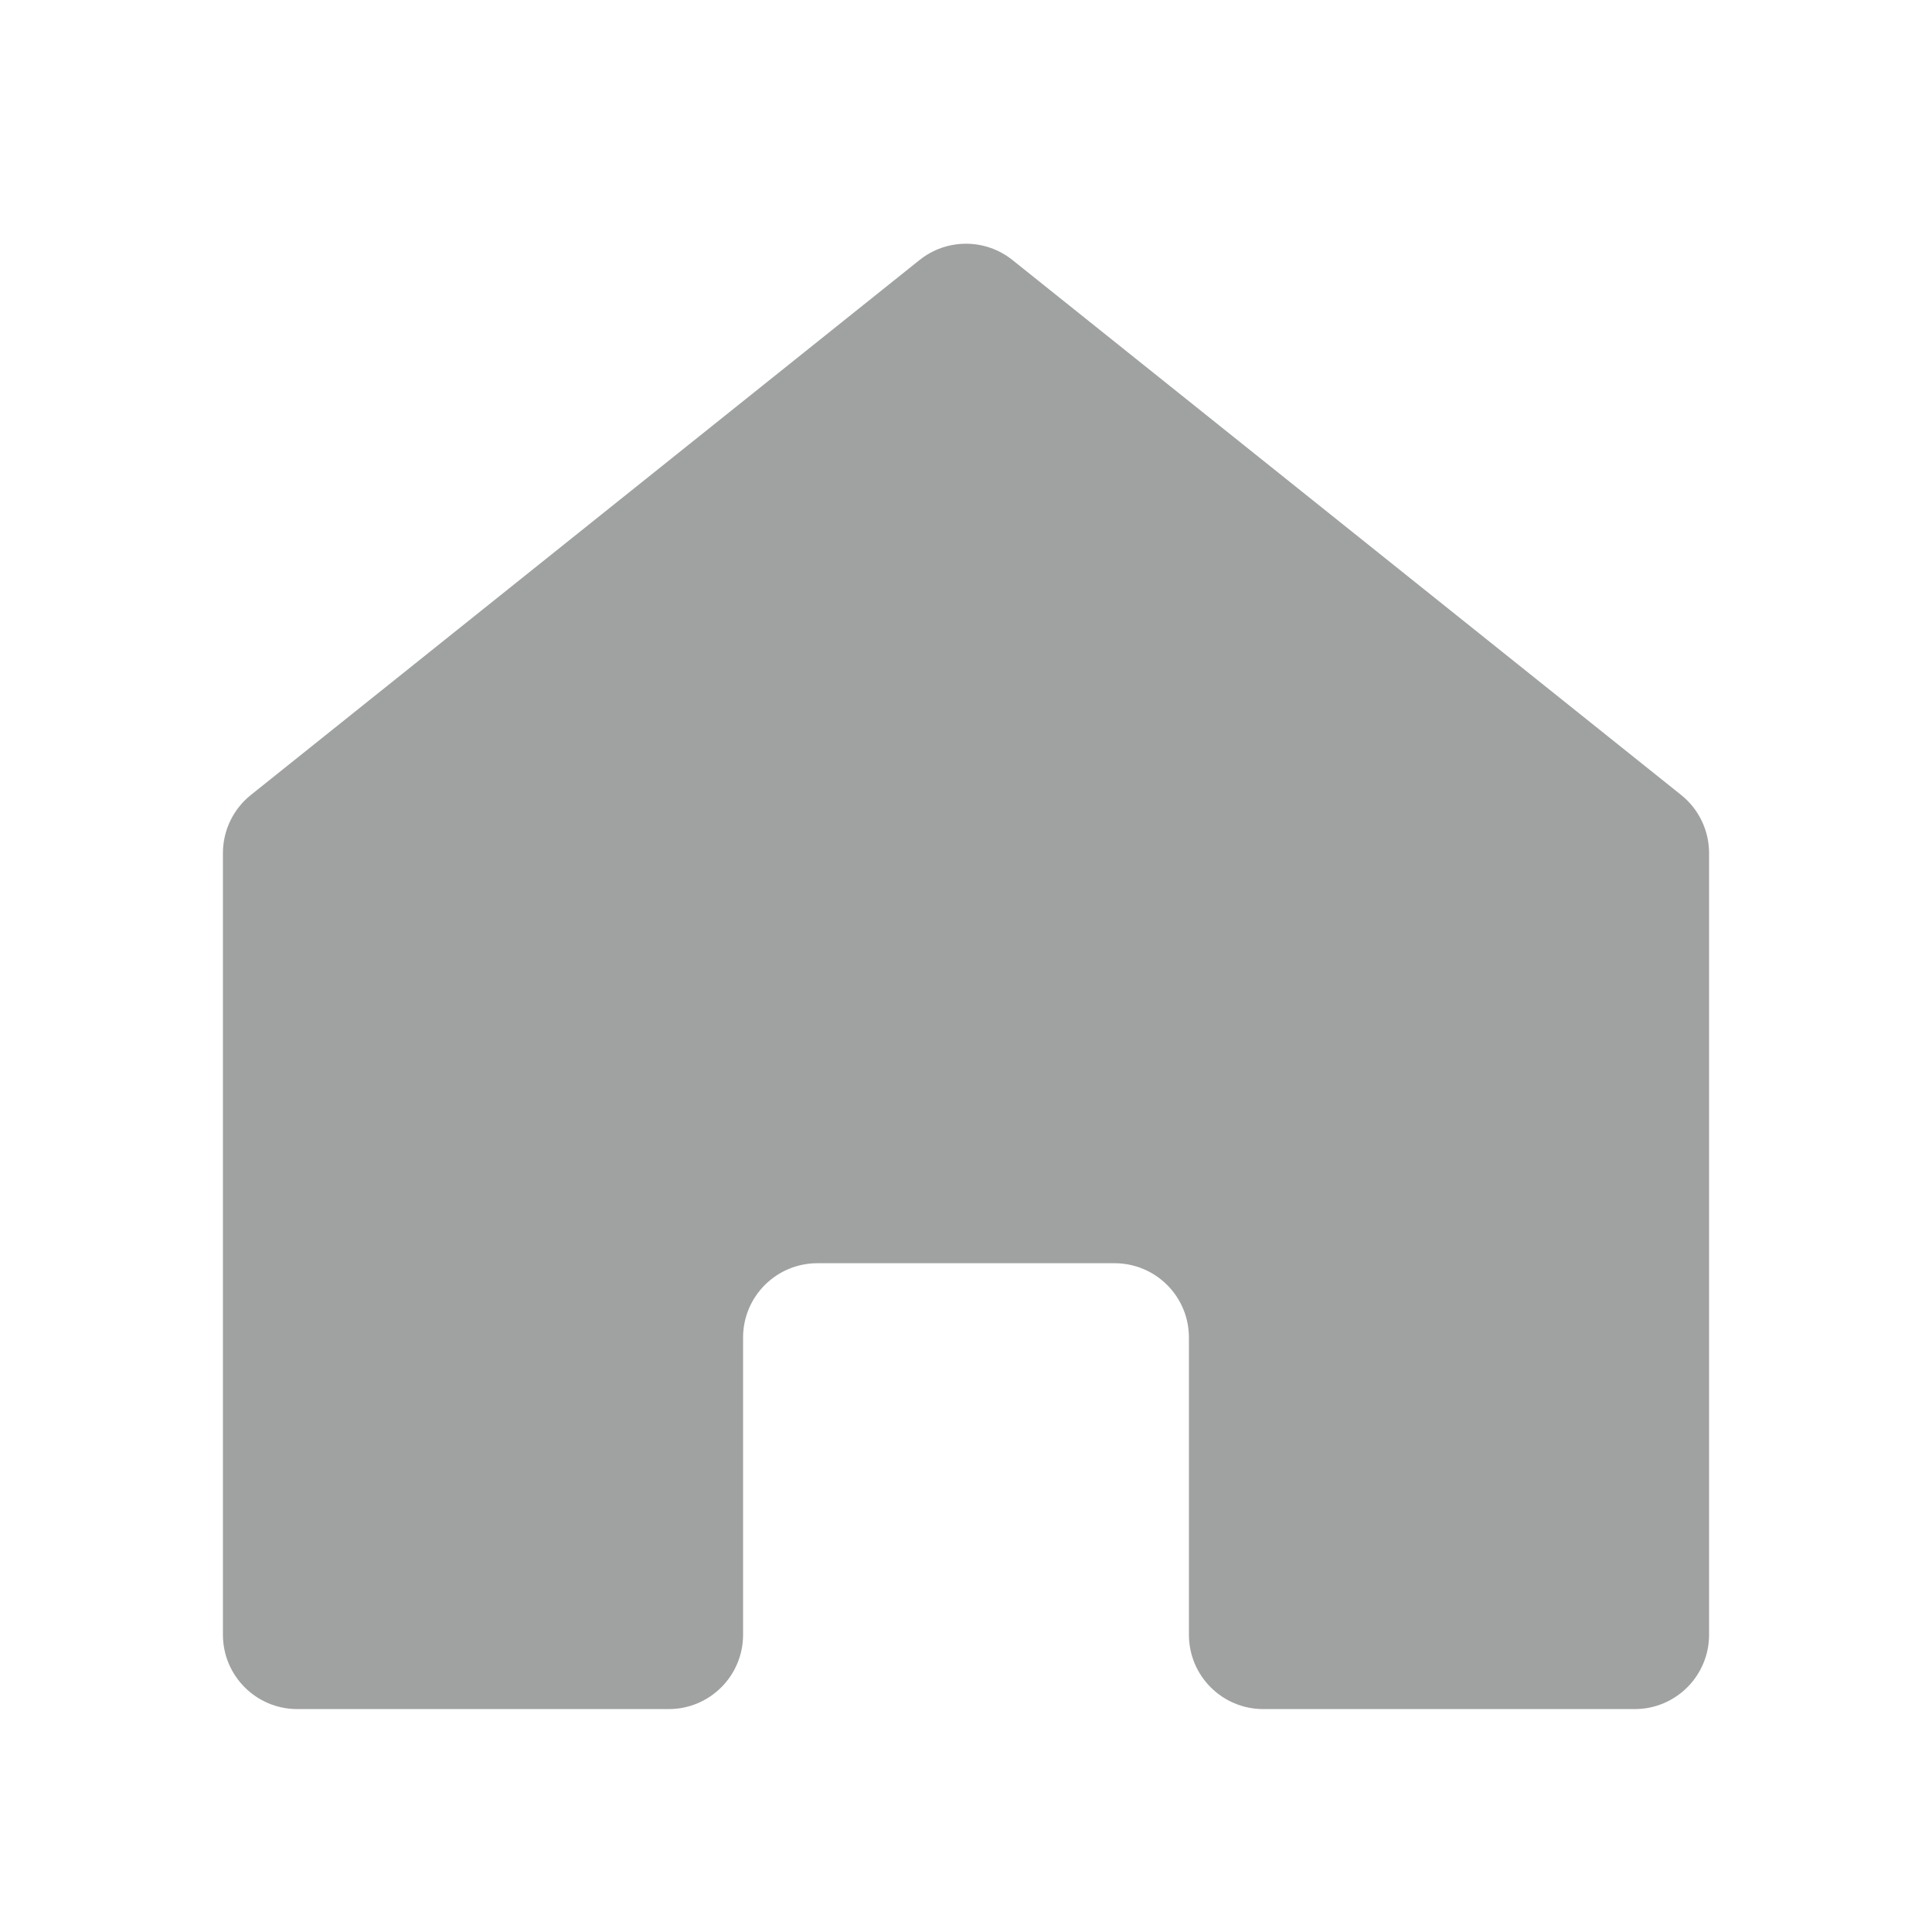 <svg width="26" height="26" viewBox="0 0 26 26" fill="none" xmlns="http://www.w3.org/2000/svg">
<path fill-rule="evenodd" clip-rule="evenodd" d="M12.375 3.499C12.741 3.207 13.259 3.207 13.625 3.499L22.625 10.699C22.862 10.889 23 11.177 23 11.48V22C23 22.552 22.552 23 22 23H17C16.448 23 16 22.552 16 22V18C16 17.447 15.552 17 15 17H11C10.448 17 10 17.447 10 18V22C10 22.552 9.552 23 9 23H4C3.448 23 3 22.552 3 22V11.48C3 11.177 3.138 10.889 3.375 10.699L12.375 3.499Z" fill="#A0A2A2"/>
</svg>
